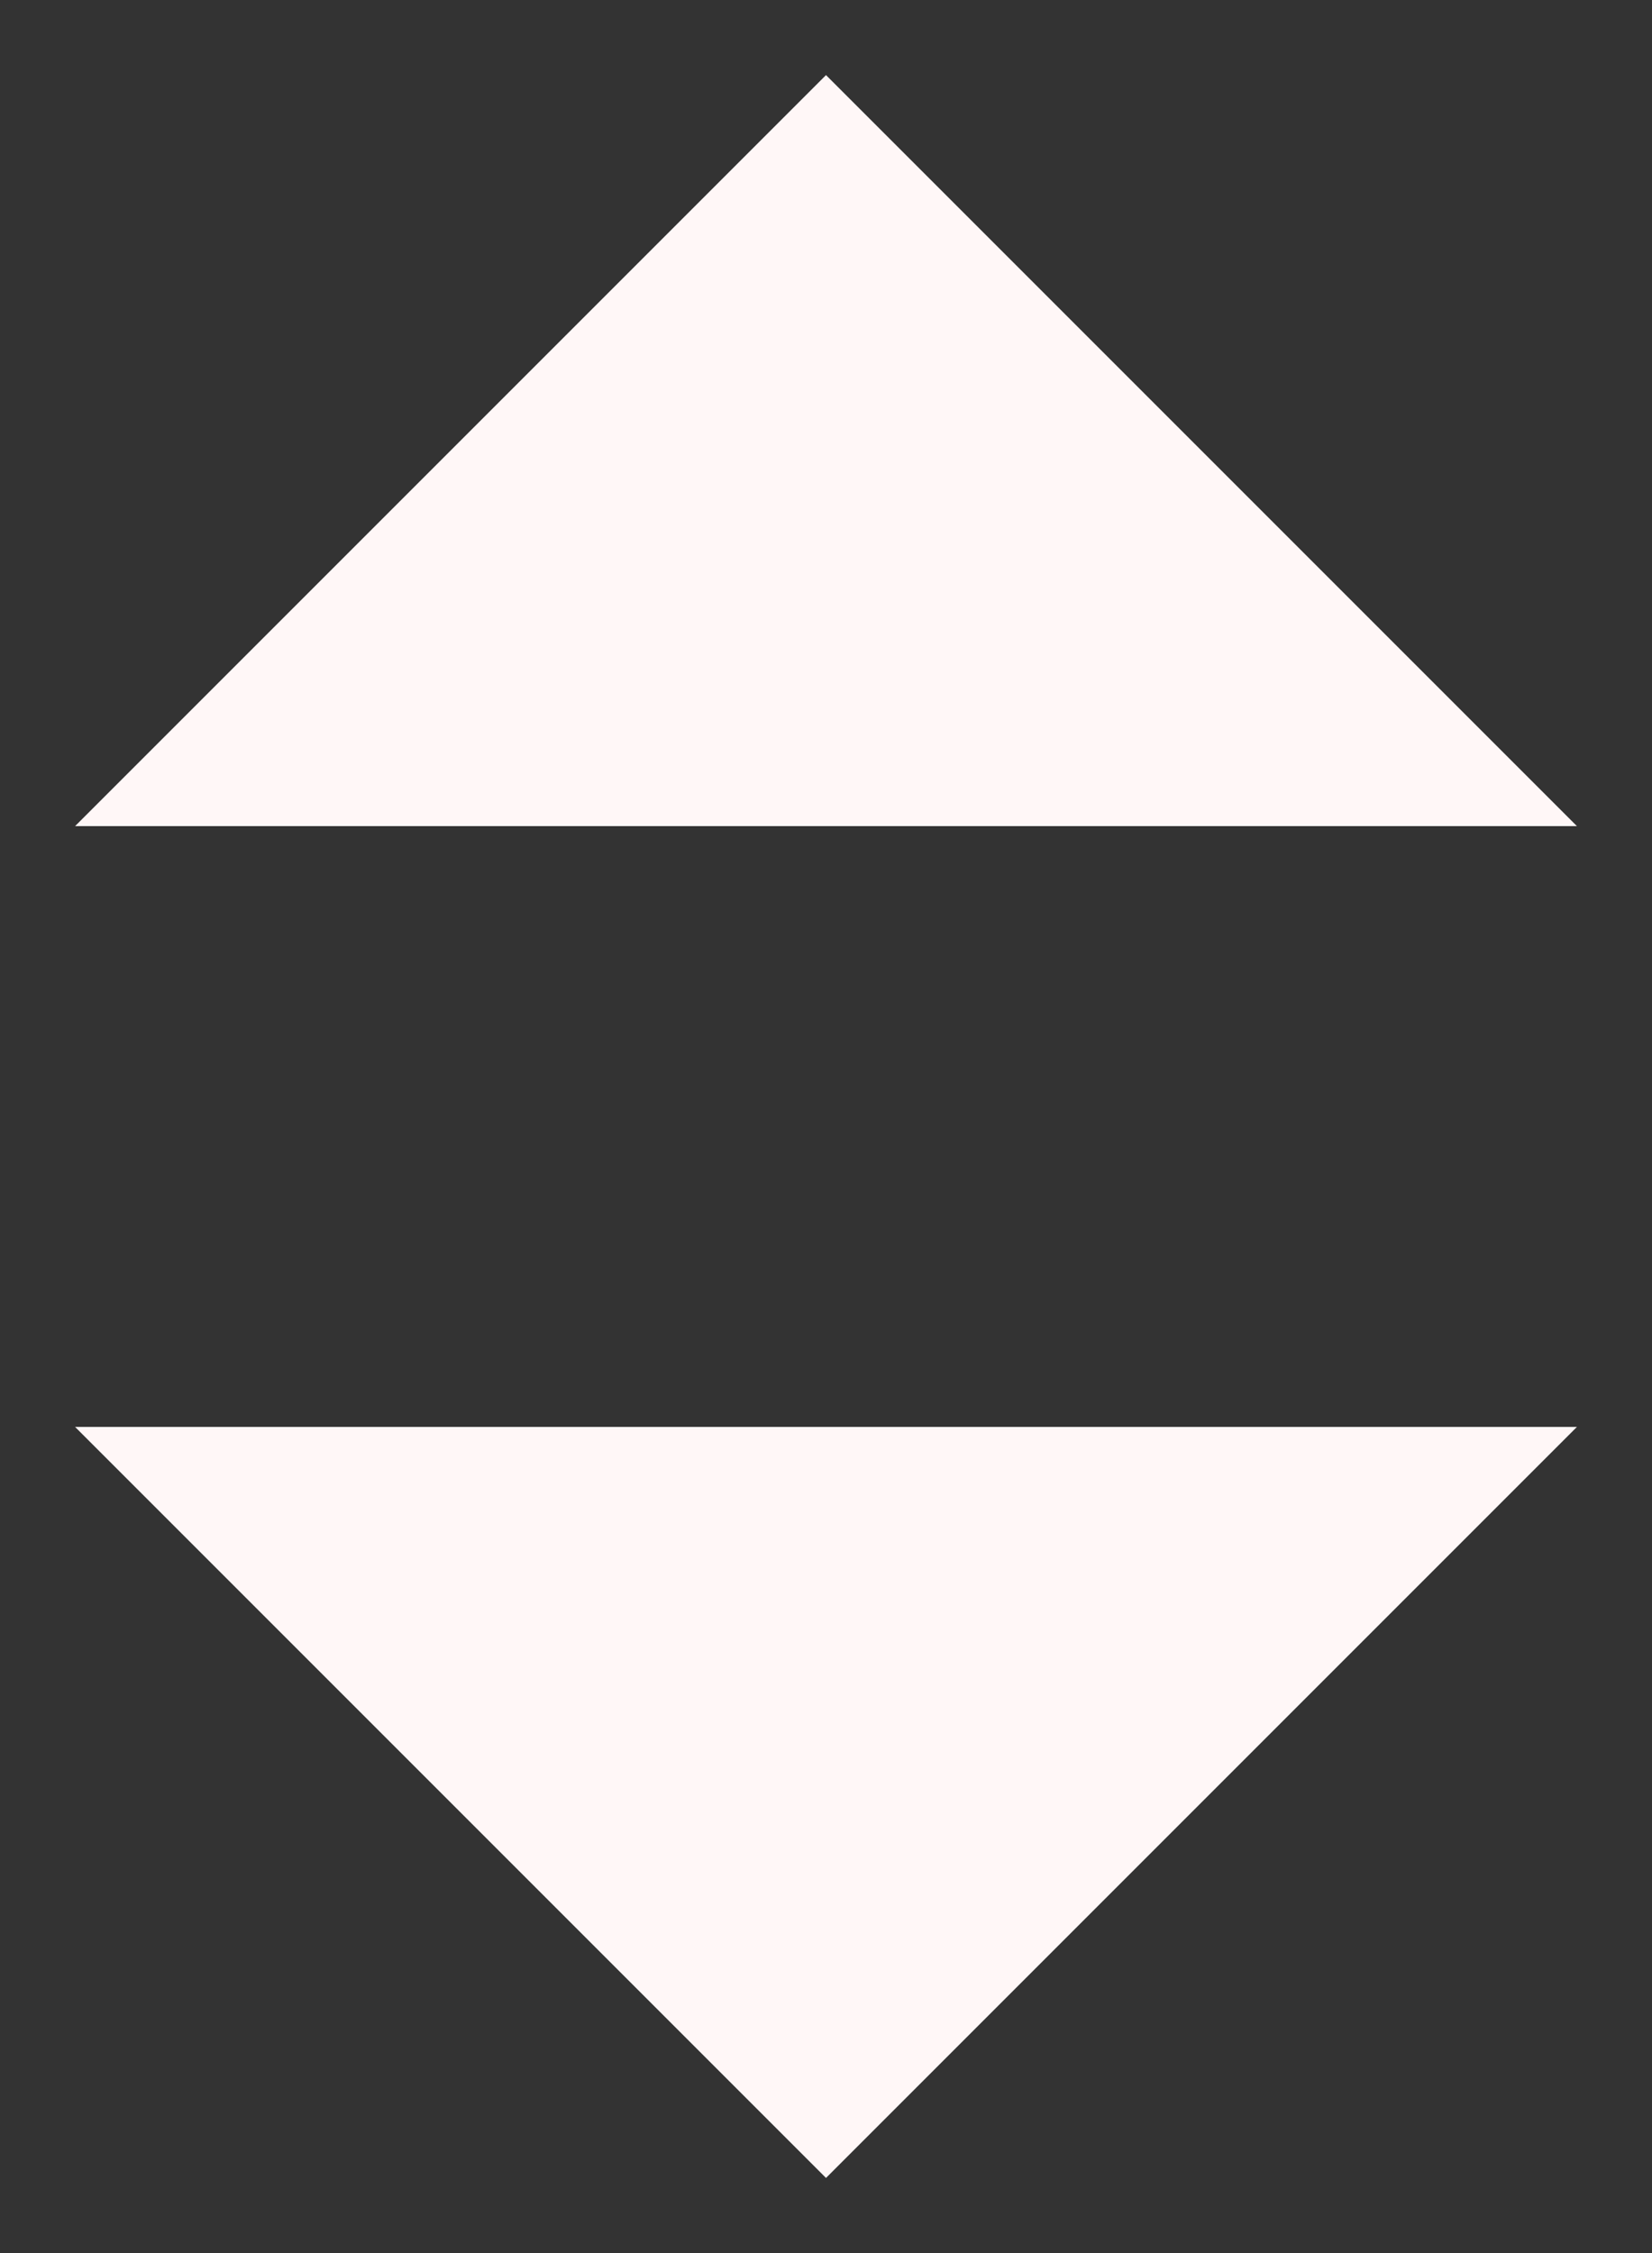 <svg width="11" height="15" viewBox="0 0 11 15" fill="none" xmlns="http://www.w3.org/2000/svg">
<rect x="0" y="0" width="11" height="15" fill="#333333" stroke="none"/>
<g clip-path="url(#clip0_859_3)">
<path d="M0.5 5.5L5.5 0.5L10.5 5.5H0.5Z" fill="#FFF7F7"/>
<path d="M10.5 9.5L5.5 14.5L0.5 9.5L10.5 9.5Z" fill="#FFF7F7"/>
</g>
<defs>
<clipPath id="clip0_859_3">
<rect width="10" height="14" fill="white" transform="translate(0.5 0.5)"/>
</clipPath>
</defs>
</svg>
